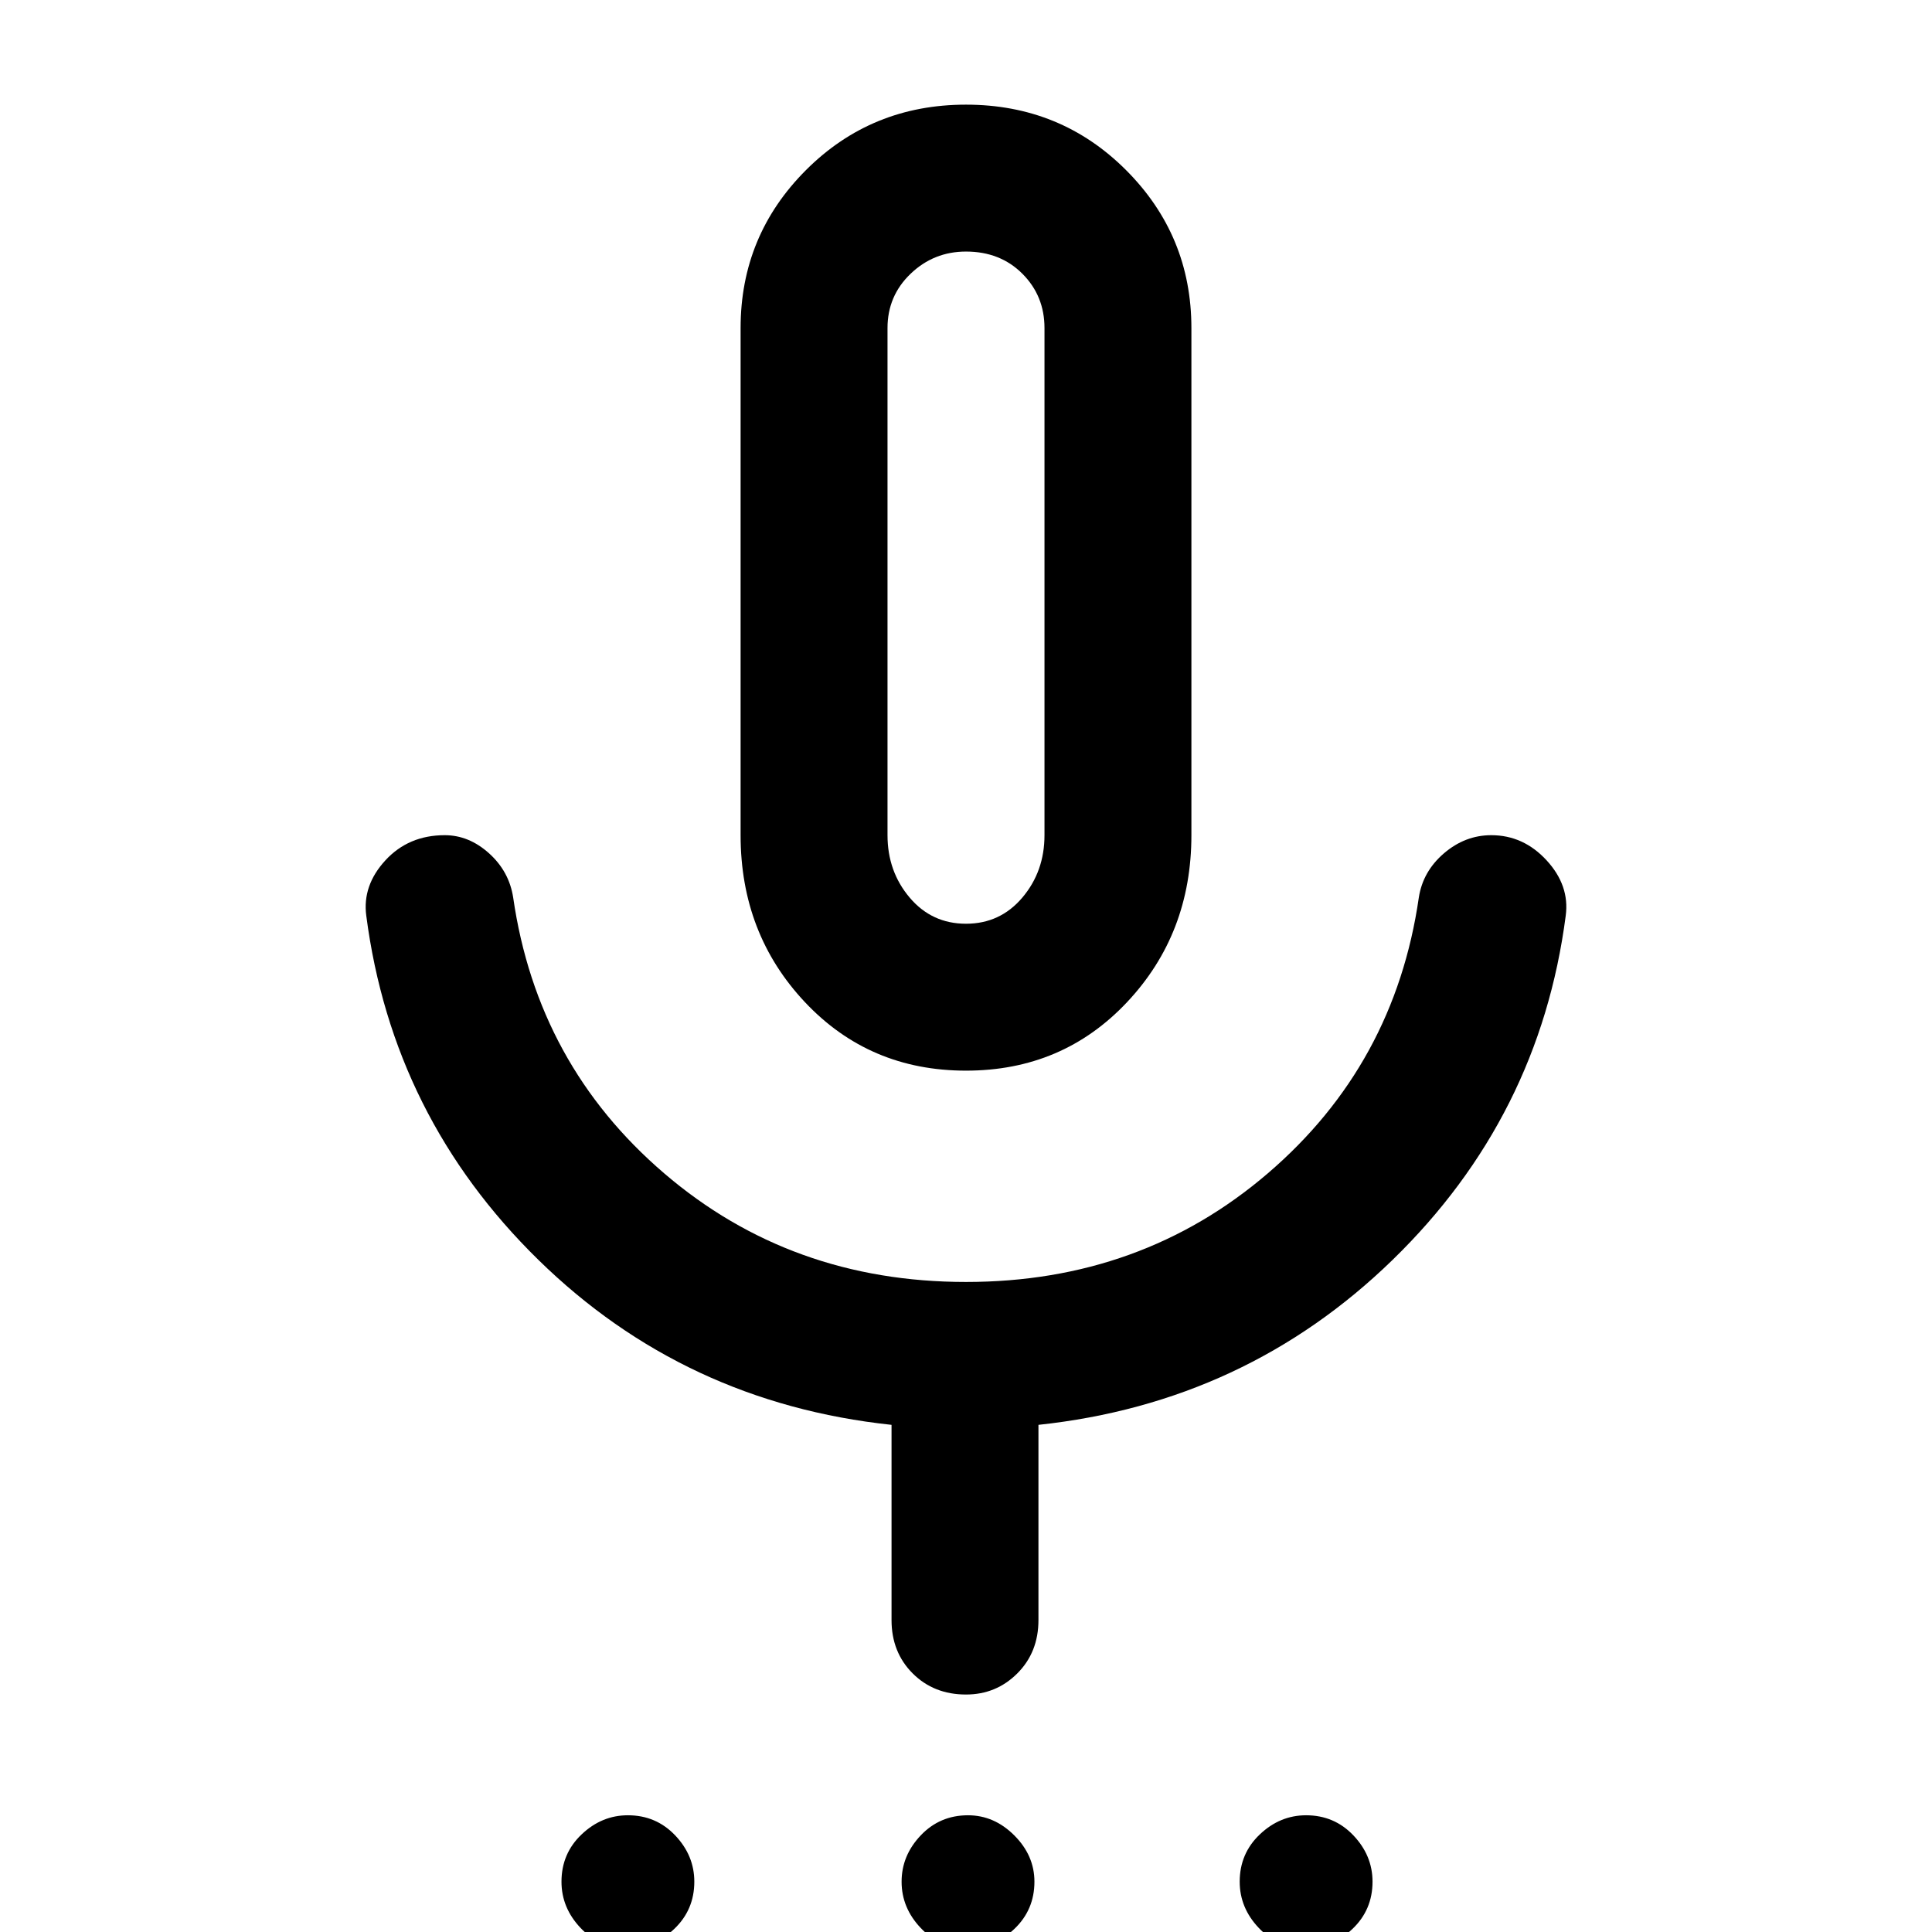 <svg xmlns="http://www.w3.org/2000/svg" height="48" width="48"><path d="M15.6 48.4Q14.9 48.4 14.425 47.9Q13.95 47.4 13.95 46.75Q13.95 46.05 14.45 45.575Q14.95 45.1 15.6 45.1Q16.3 45.1 16.775 45.6Q17.25 46.1 17.25 46.75Q17.25 47.45 16.75 47.925Q16.25 48.4 15.6 48.4ZM24 48.4Q23.35 48.4 22.875 47.9Q22.4 47.4 22.4 46.75Q22.4 46.1 22.875 45.6Q23.35 45.1 24.05 45.1Q24.7 45.1 25.2 45.6Q25.7 46.1 25.7 46.75Q25.7 47.45 25.2 47.925Q24.7 48.4 24 48.4ZM32.45 48.4Q31.75 48.4 31.275 47.9Q30.8 47.4 30.8 46.75Q30.8 46.05 31.3 45.575Q31.8 45.1 32.45 45.1Q33.15 45.1 33.625 45.6Q34.1 46.1 34.1 46.75Q34.1 47.45 33.6 47.925Q33.1 48.4 32.45 48.4ZM24 26.6Q21.6 26.6 20 24.9Q18.4 23.2 18.4 20.75V8.15Q18.4 5.85 20.025 4.225Q21.65 2.6 24 2.6Q26.35 2.6 27.975 4.225Q29.6 5.85 29.6 8.15V20.75Q29.6 23.2 28 24.9Q26.4 26.6 24 26.6ZM24 14.6Q24 14.6 24 14.6Q24 14.6 24 14.6Q24 14.6 24 14.6Q24 14.6 24 14.6Q24 14.6 24 14.6Q24 14.6 24 14.6Q24 14.6 24 14.6Q24 14.6 24 14.6ZM24 42.1Q23.2 42.1 22.675 41.575Q22.15 41.05 22.15 40.25V35.4Q17 34.85 13.375 31.3Q9.75 27.75 9.1 22.75Q9 22 9.575 21.375Q10.15 20.75 11.05 20.75Q11.65 20.75 12.15 21.2Q12.65 21.65 12.75 22.3Q13.35 26.45 16.5 29.15Q19.65 31.85 24 31.85Q28.35 31.85 31.5 29.15Q34.65 26.45 35.25 22.3Q35.35 21.65 35.875 21.2Q36.4 20.75 37.05 20.75Q37.85 20.75 38.425 21.375Q39 22 38.9 22.75Q38.25 27.75 34.6 31.3Q30.95 34.85 25.8 35.4V40.25Q25.8 41.05 25.275 41.575Q24.75 42.1 24 42.1ZM24 22.95Q24.85 22.95 25.4 22.3Q25.95 21.65 25.95 20.75V8.15Q25.95 7.35 25.4 6.8Q24.85 6.25 24 6.25Q23.2 6.25 22.625 6.8Q22.05 7.35 22.05 8.15V20.75Q22.05 21.65 22.6 22.3Q23.15 22.95 24 22.95Z"/></svg>